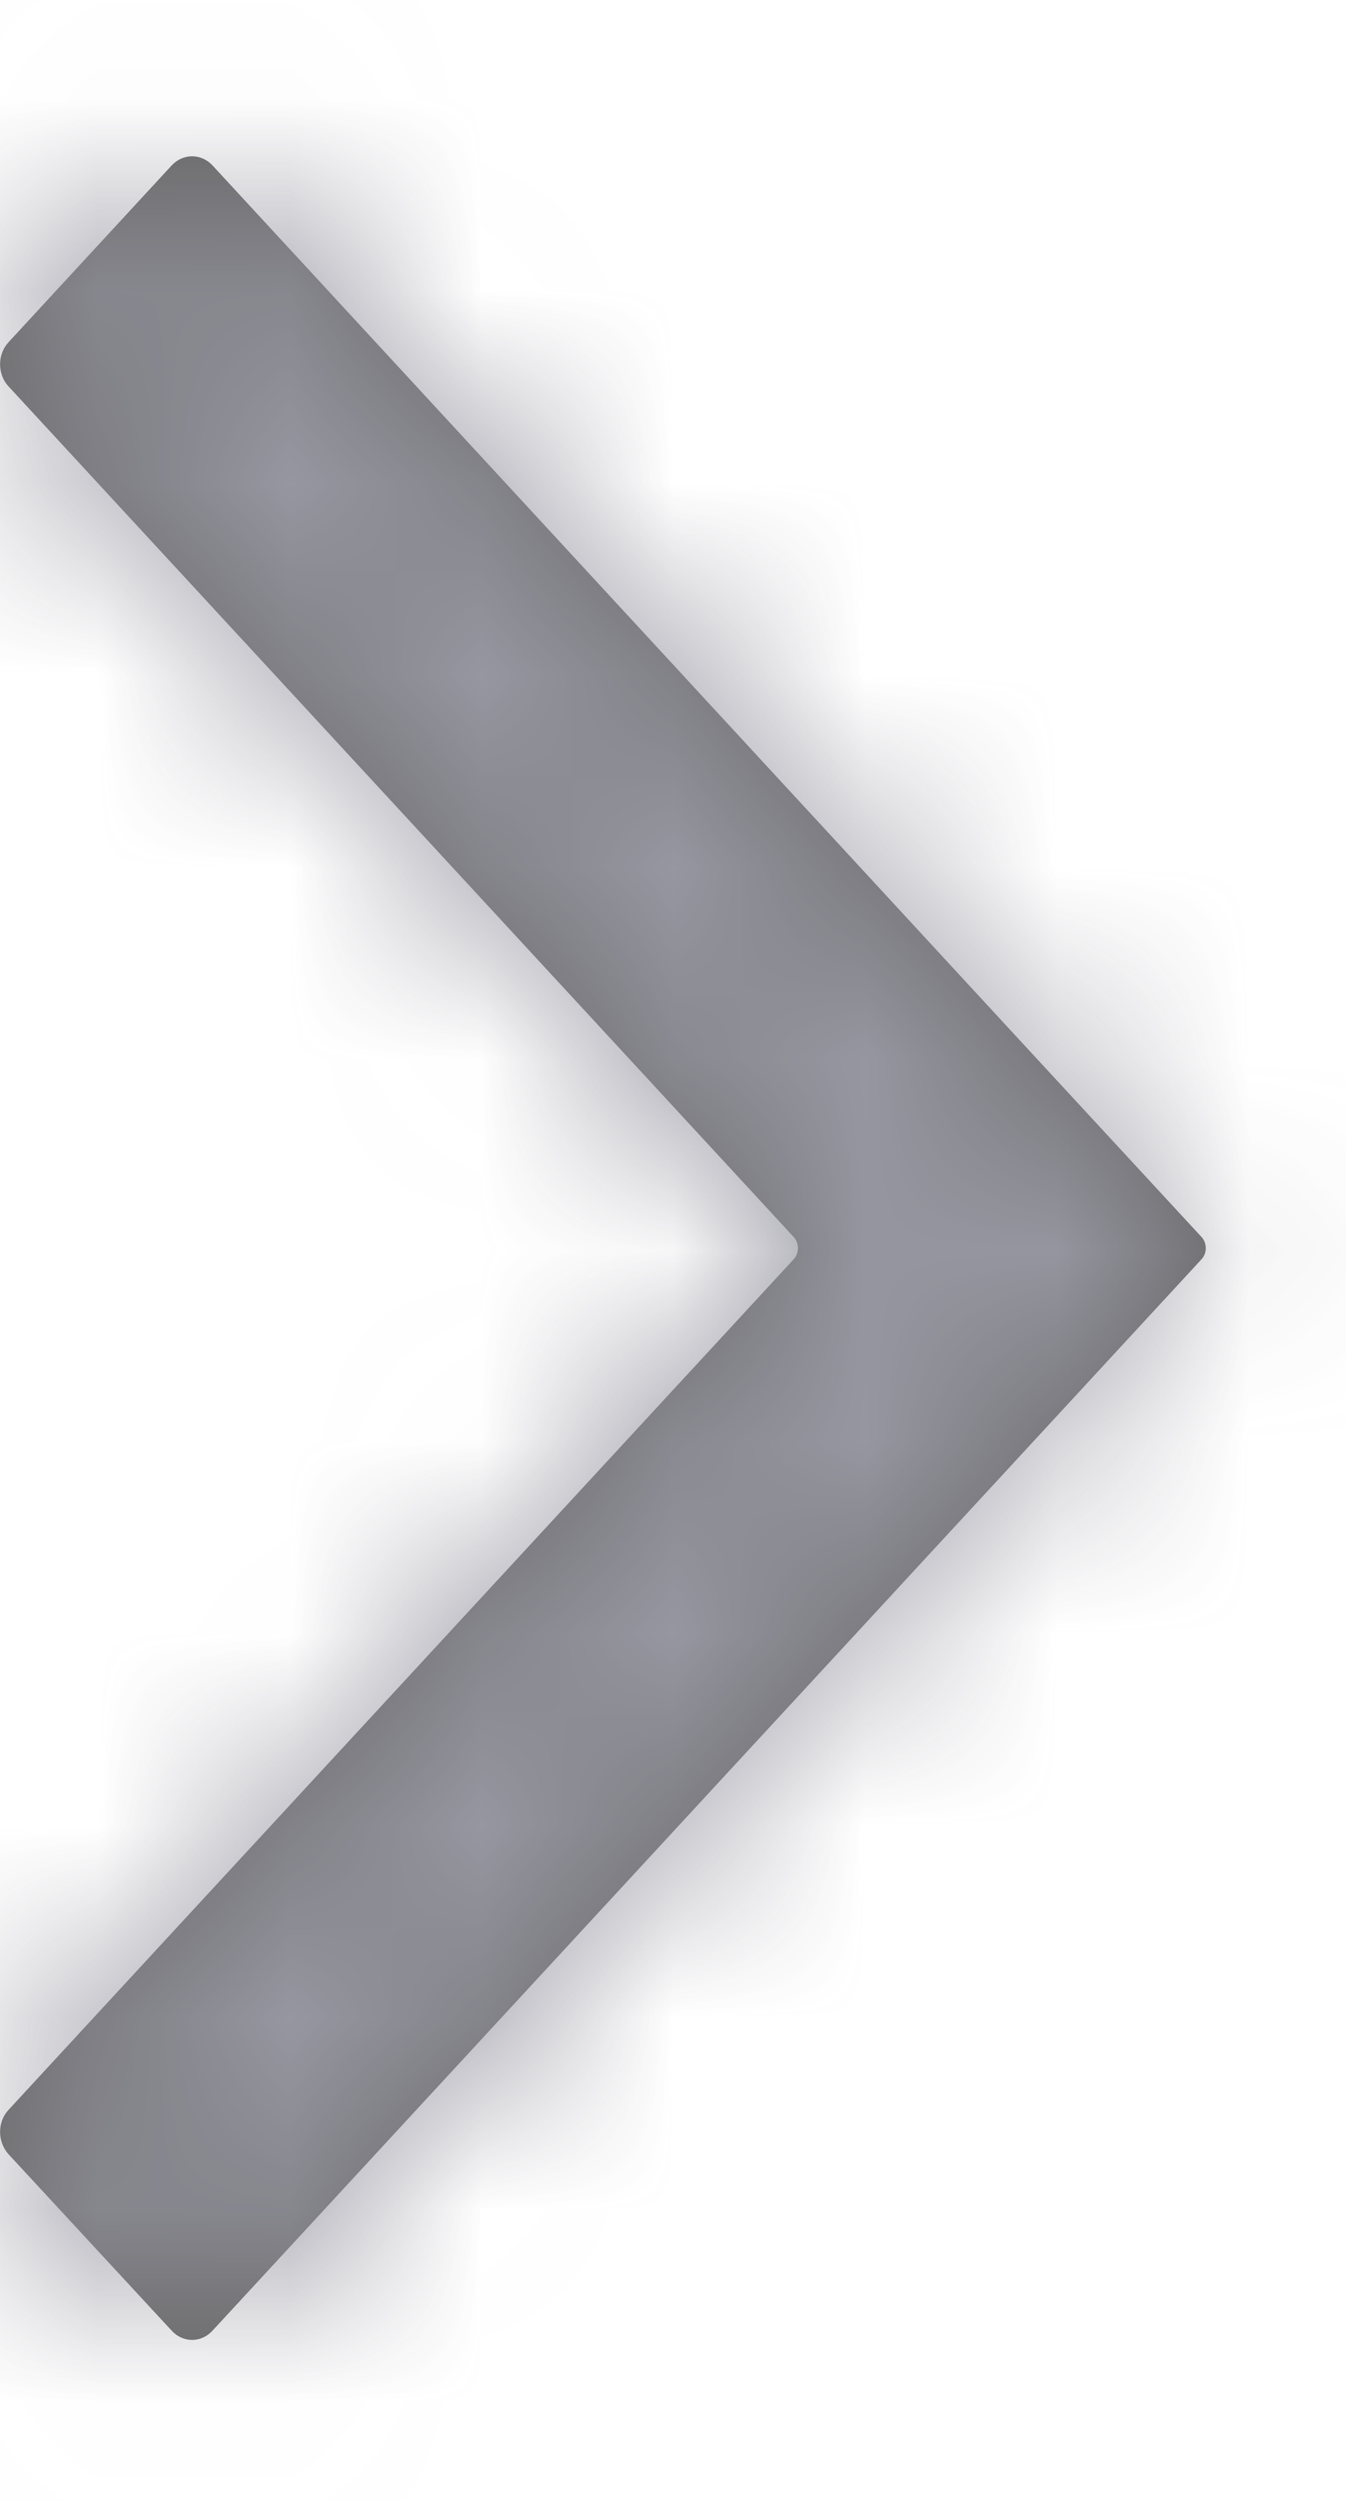 <svg xmlns="http://www.w3.org/2000/svg" xmlns:xlink="http://www.w3.org/1999/xlink" width="7" height="13" viewBox="0 0 7 13">
  <defs>
    <path id="chevron-right-a" d="M7.128,6.548 L3.044,10.972 C2.986,11.035 2.986,11.137 3.044,11.202 L3.893,12.12 C3.952,12.184 4.046,12.184 4.105,12.12 L8.241,7.64 L9.249,6.548 C9.278,6.516 9.278,6.465 9.249,6.433 L8.241,5.342 L4.105,0.86 C4.046,0.797 3.952,0.797 3.893,0.86 L3.044,1.78 C2.986,1.843 2.986,1.946 3.044,2.009 L7.128,6.433 C7.157,6.465 7.157,6.516 7.128,6.548"/>
  </defs>
  <g fill="none" fill-rule="evenodd" opacity=".6" transform="translate(-3)">
    <mask id="chevron-right-b" fill="#fff">
      <use xlink:href="#chevron-right-a"/>
    </mask>
    <use fill="#000" xlink:href="#chevron-right-a"/>
    <g fill="#515163" mask="url(#chevron-right-b)">
      <rect width="12" height="13"/>
    </g>
  </g>
</svg>
